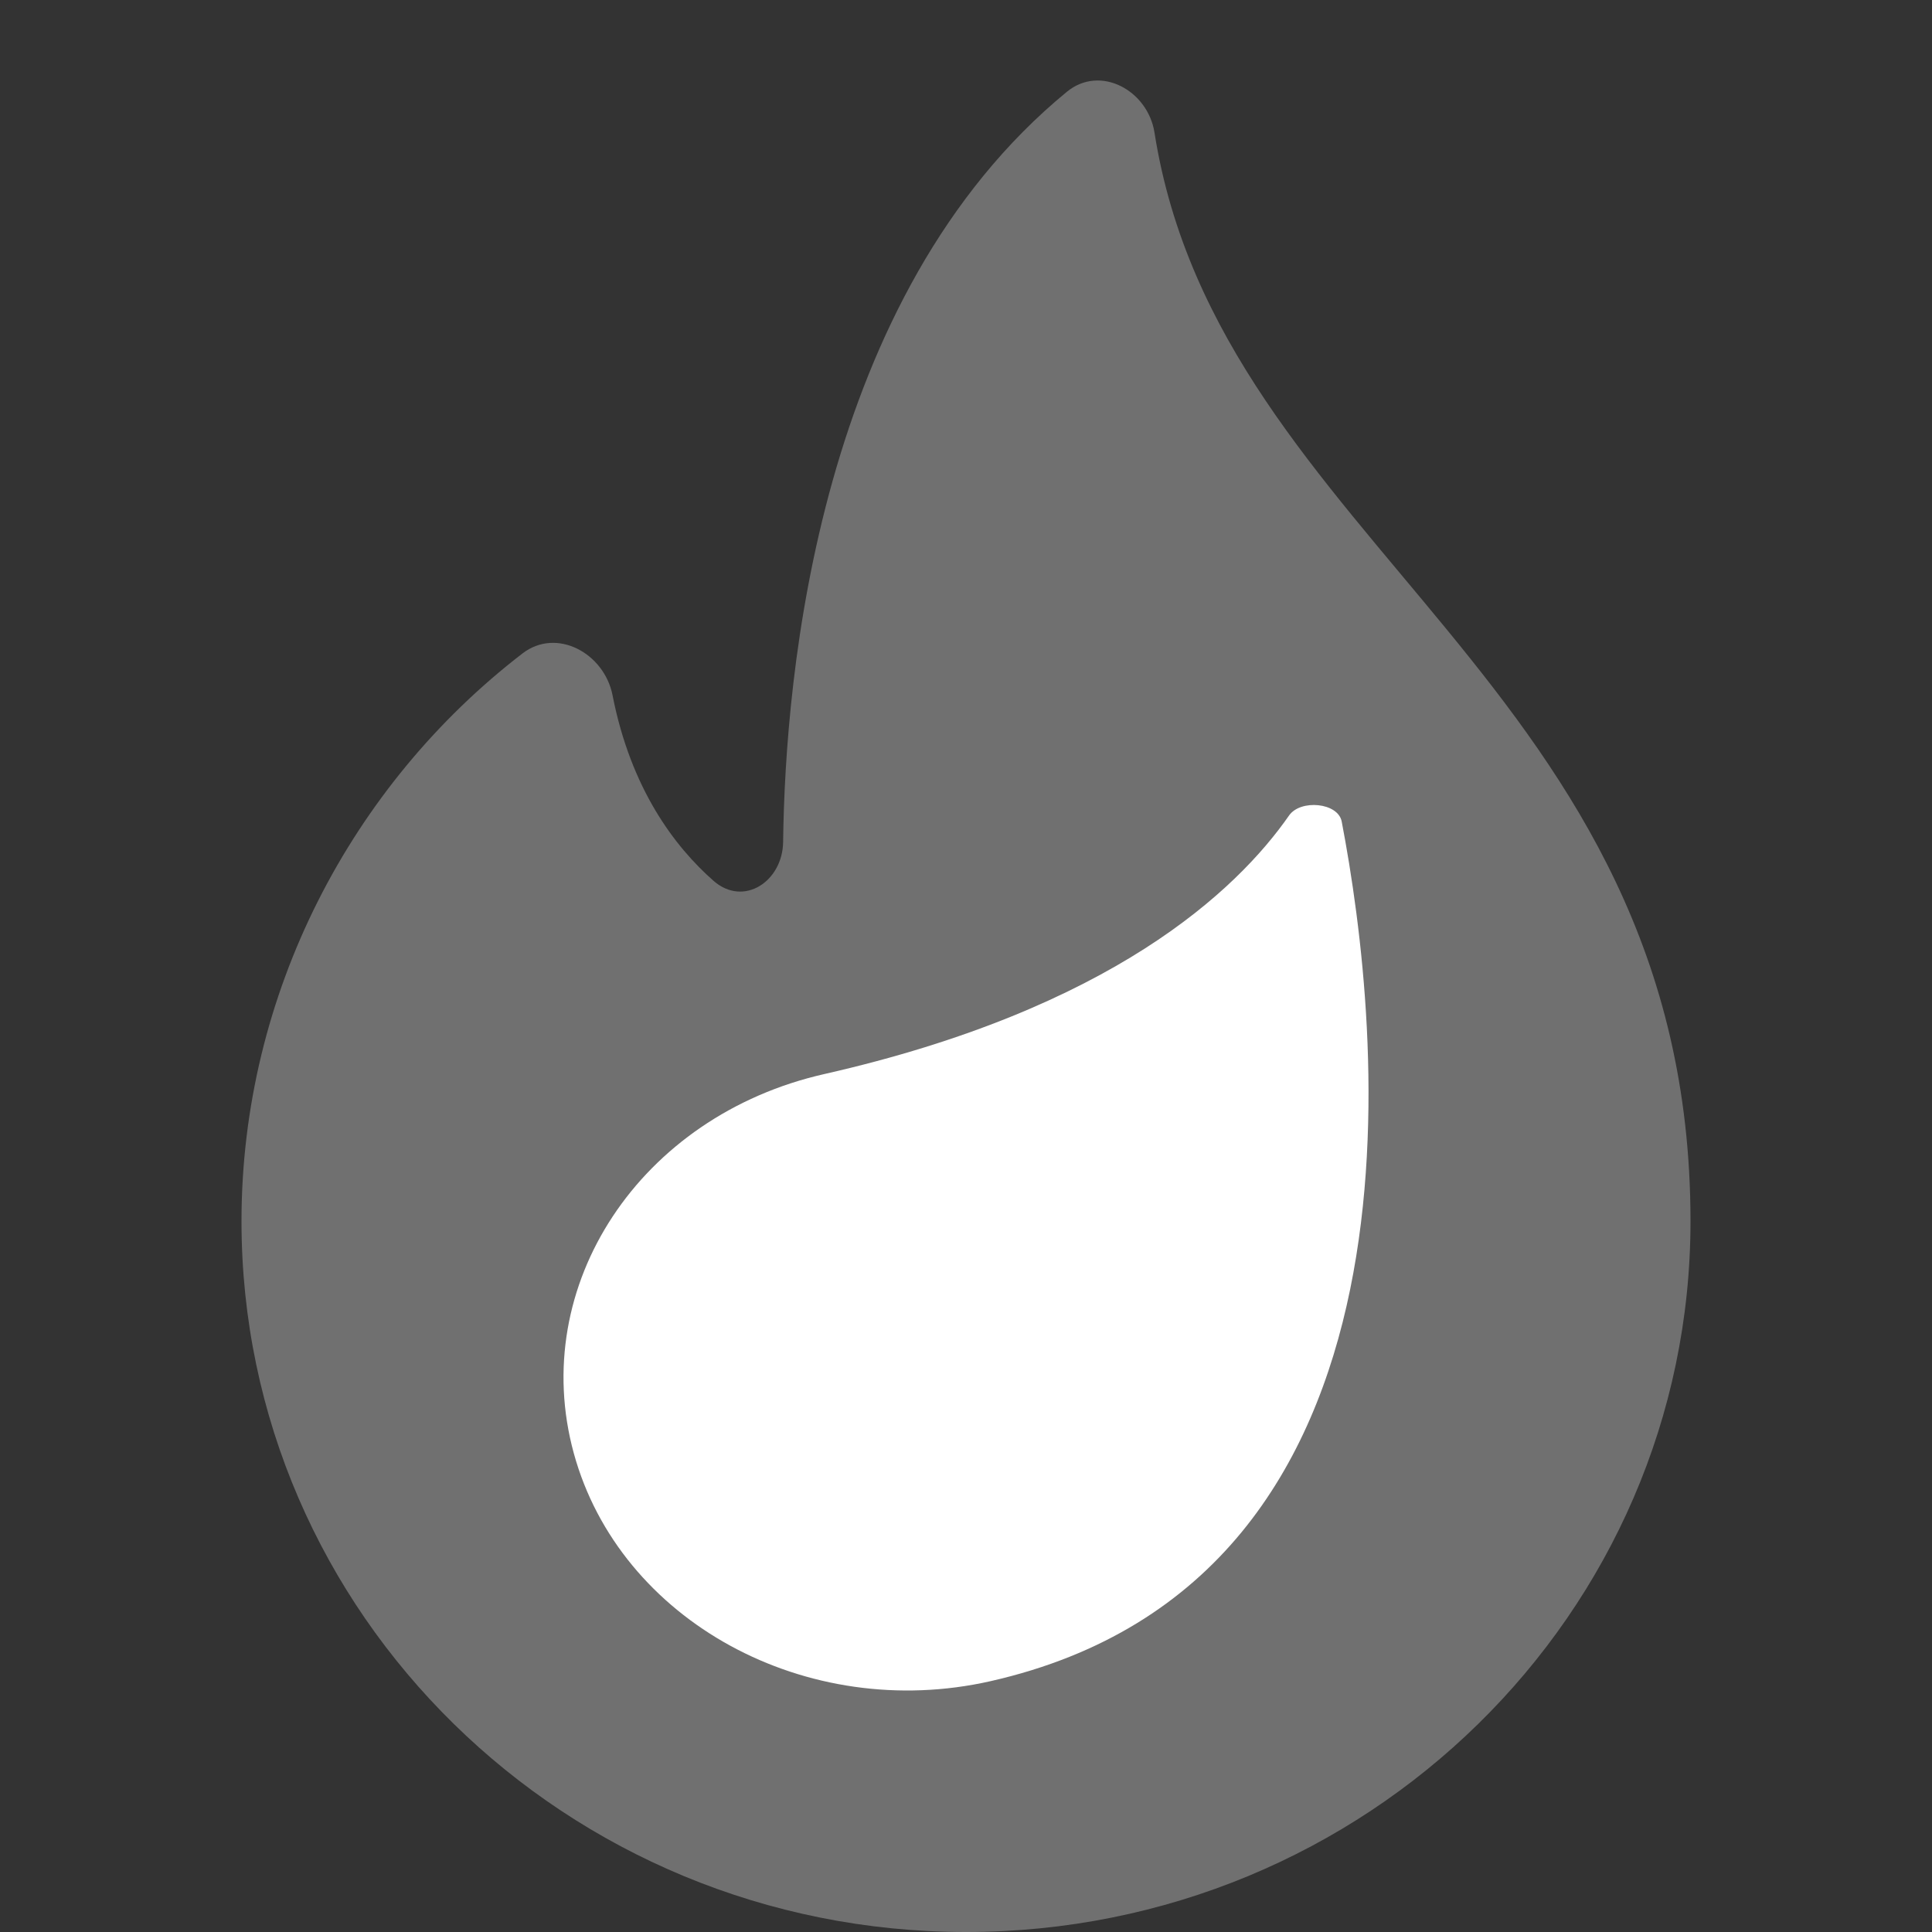 <svg width="32" height="32" viewBox="0 0 32 32" fill="none" xmlns="http://www.w3.org/2000/svg">
<rect x="0" y="0" width="32" height="32" fill="#333333" stroke="none"/>
<path opacity="0.3" d="M19.122 2.196C19.012 1.497 18.224 1.066 17.671 1.52C13.561 4.895 13.005 11.17 12.971 13.944C12.963 14.6 12.317 15.027 11.818 14.589C11.175 14.023 10.45 13.068 10.146 11.517C10.01 10.821 9.222 10.386 8.654 10.823C5.827 12.998 4 16.448 4 20.228C4 26.73 9.373 32 16 32C22.627 32 28 26.73 28 20.228C28 11.322 20.195 9.008 19.122 2.196Z" fill="white"/>
<path d="M16.408 27.845C13.356 28.537 10.265 26.848 9.504 24.071C8.743 21.294 10.6 18.482 13.652 17.79C18.41 16.711 20.481 14.756 21.351 13.507C21.539 13.236 22.163 13.291 22.223 13.608C22.87 16.992 23.885 26.149 16.408 27.845Z" fill="white"/>
</svg>

